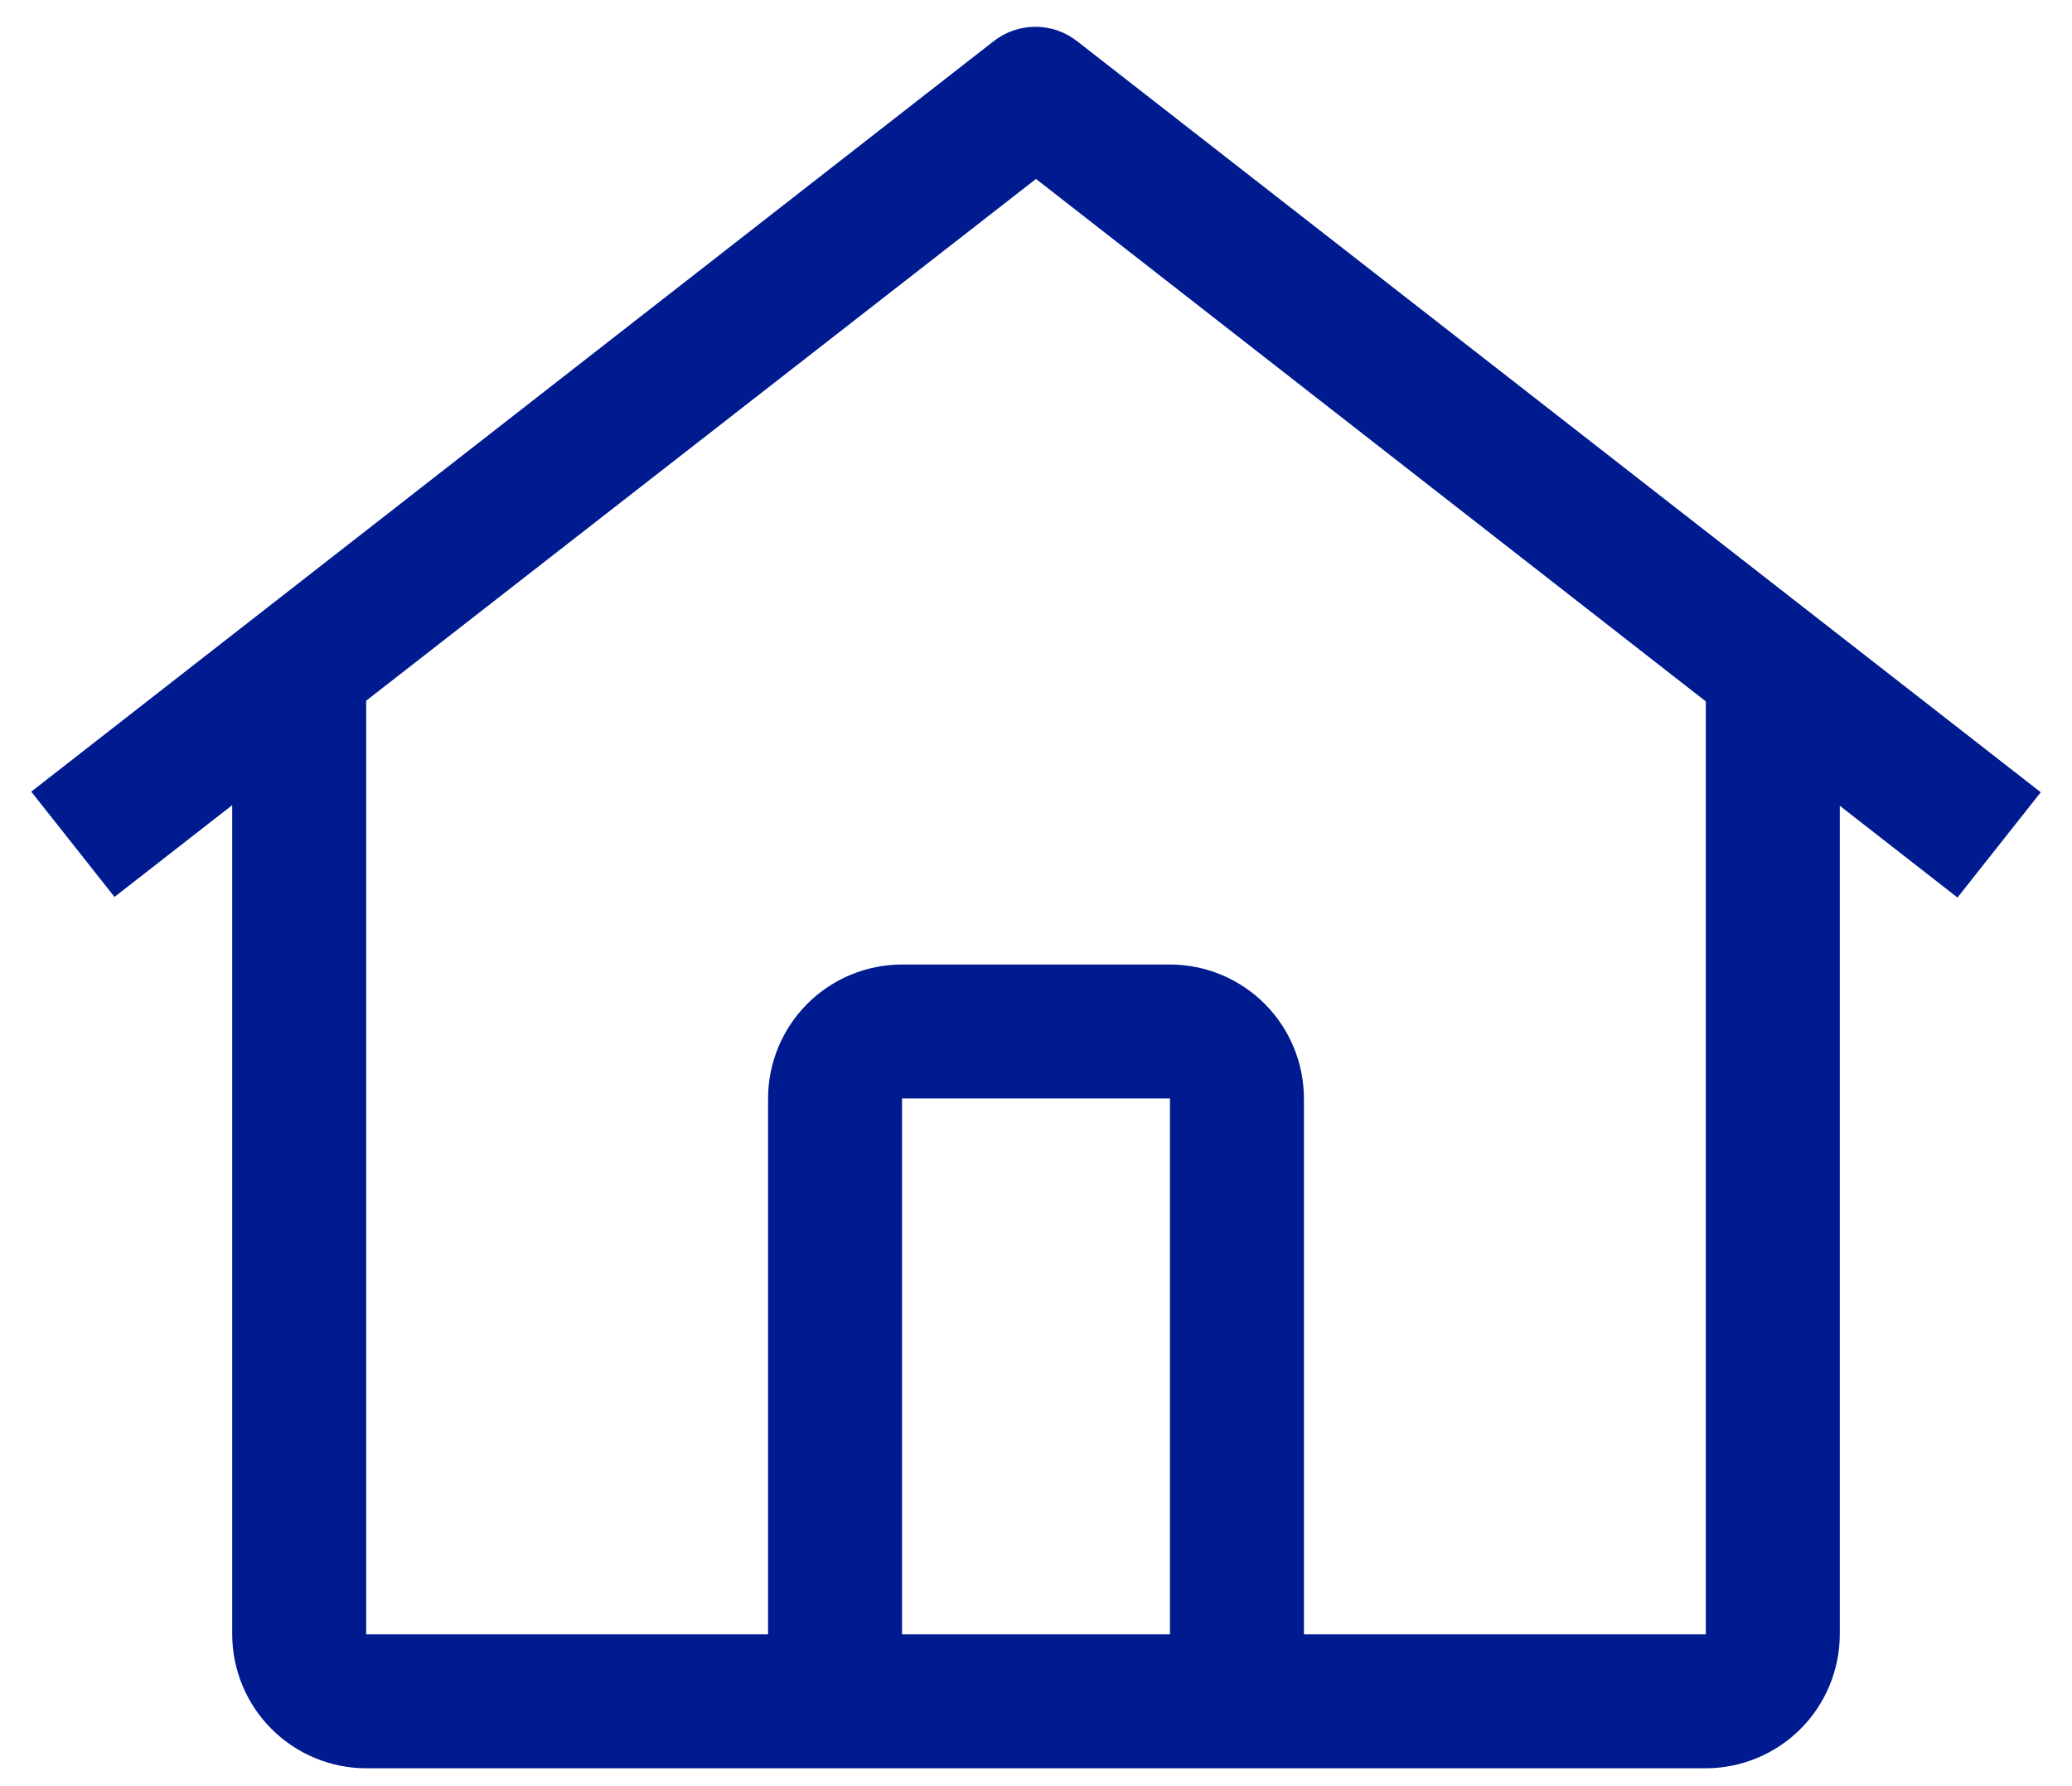 <svg width="58" height="50" viewBox="0 0 58 50" fill="none" xmlns="http://www.w3.org/2000/svg">
<path d="M30.148 1.151C29.815 0.891 29.405 0.75 28.983 0.75C28.561 0.75 28.151 0.891 27.818 1.151L0.875 22.161L3.205 25.108L6.5 22.539V45.75C6.502 46.744 6.898 47.697 7.601 48.399C8.303 49.102 9.256 49.498 10.25 49.5H47.75C48.744 49.498 49.697 49.102 50.4 48.4C51.102 47.697 51.498 46.744 51.5 45.75V22.556L54.795 25.125L57.125 22.178L30.148 1.151ZM32.75 45.75H25.25V30.75H32.75V45.75ZM36.5 45.75V30.75C36.499 29.756 36.103 28.802 35.4 28.099C34.697 27.396 33.744 27.001 32.75 27H25.25C24.256 27.001 23.302 27.396 22.599 28.099C21.896 28.802 21.501 29.756 21.5 30.75V45.75H10.25V19.615L29 5.009L47.75 19.635V45.75H36.5Z" fill="#001A8F"/>
</svg>
